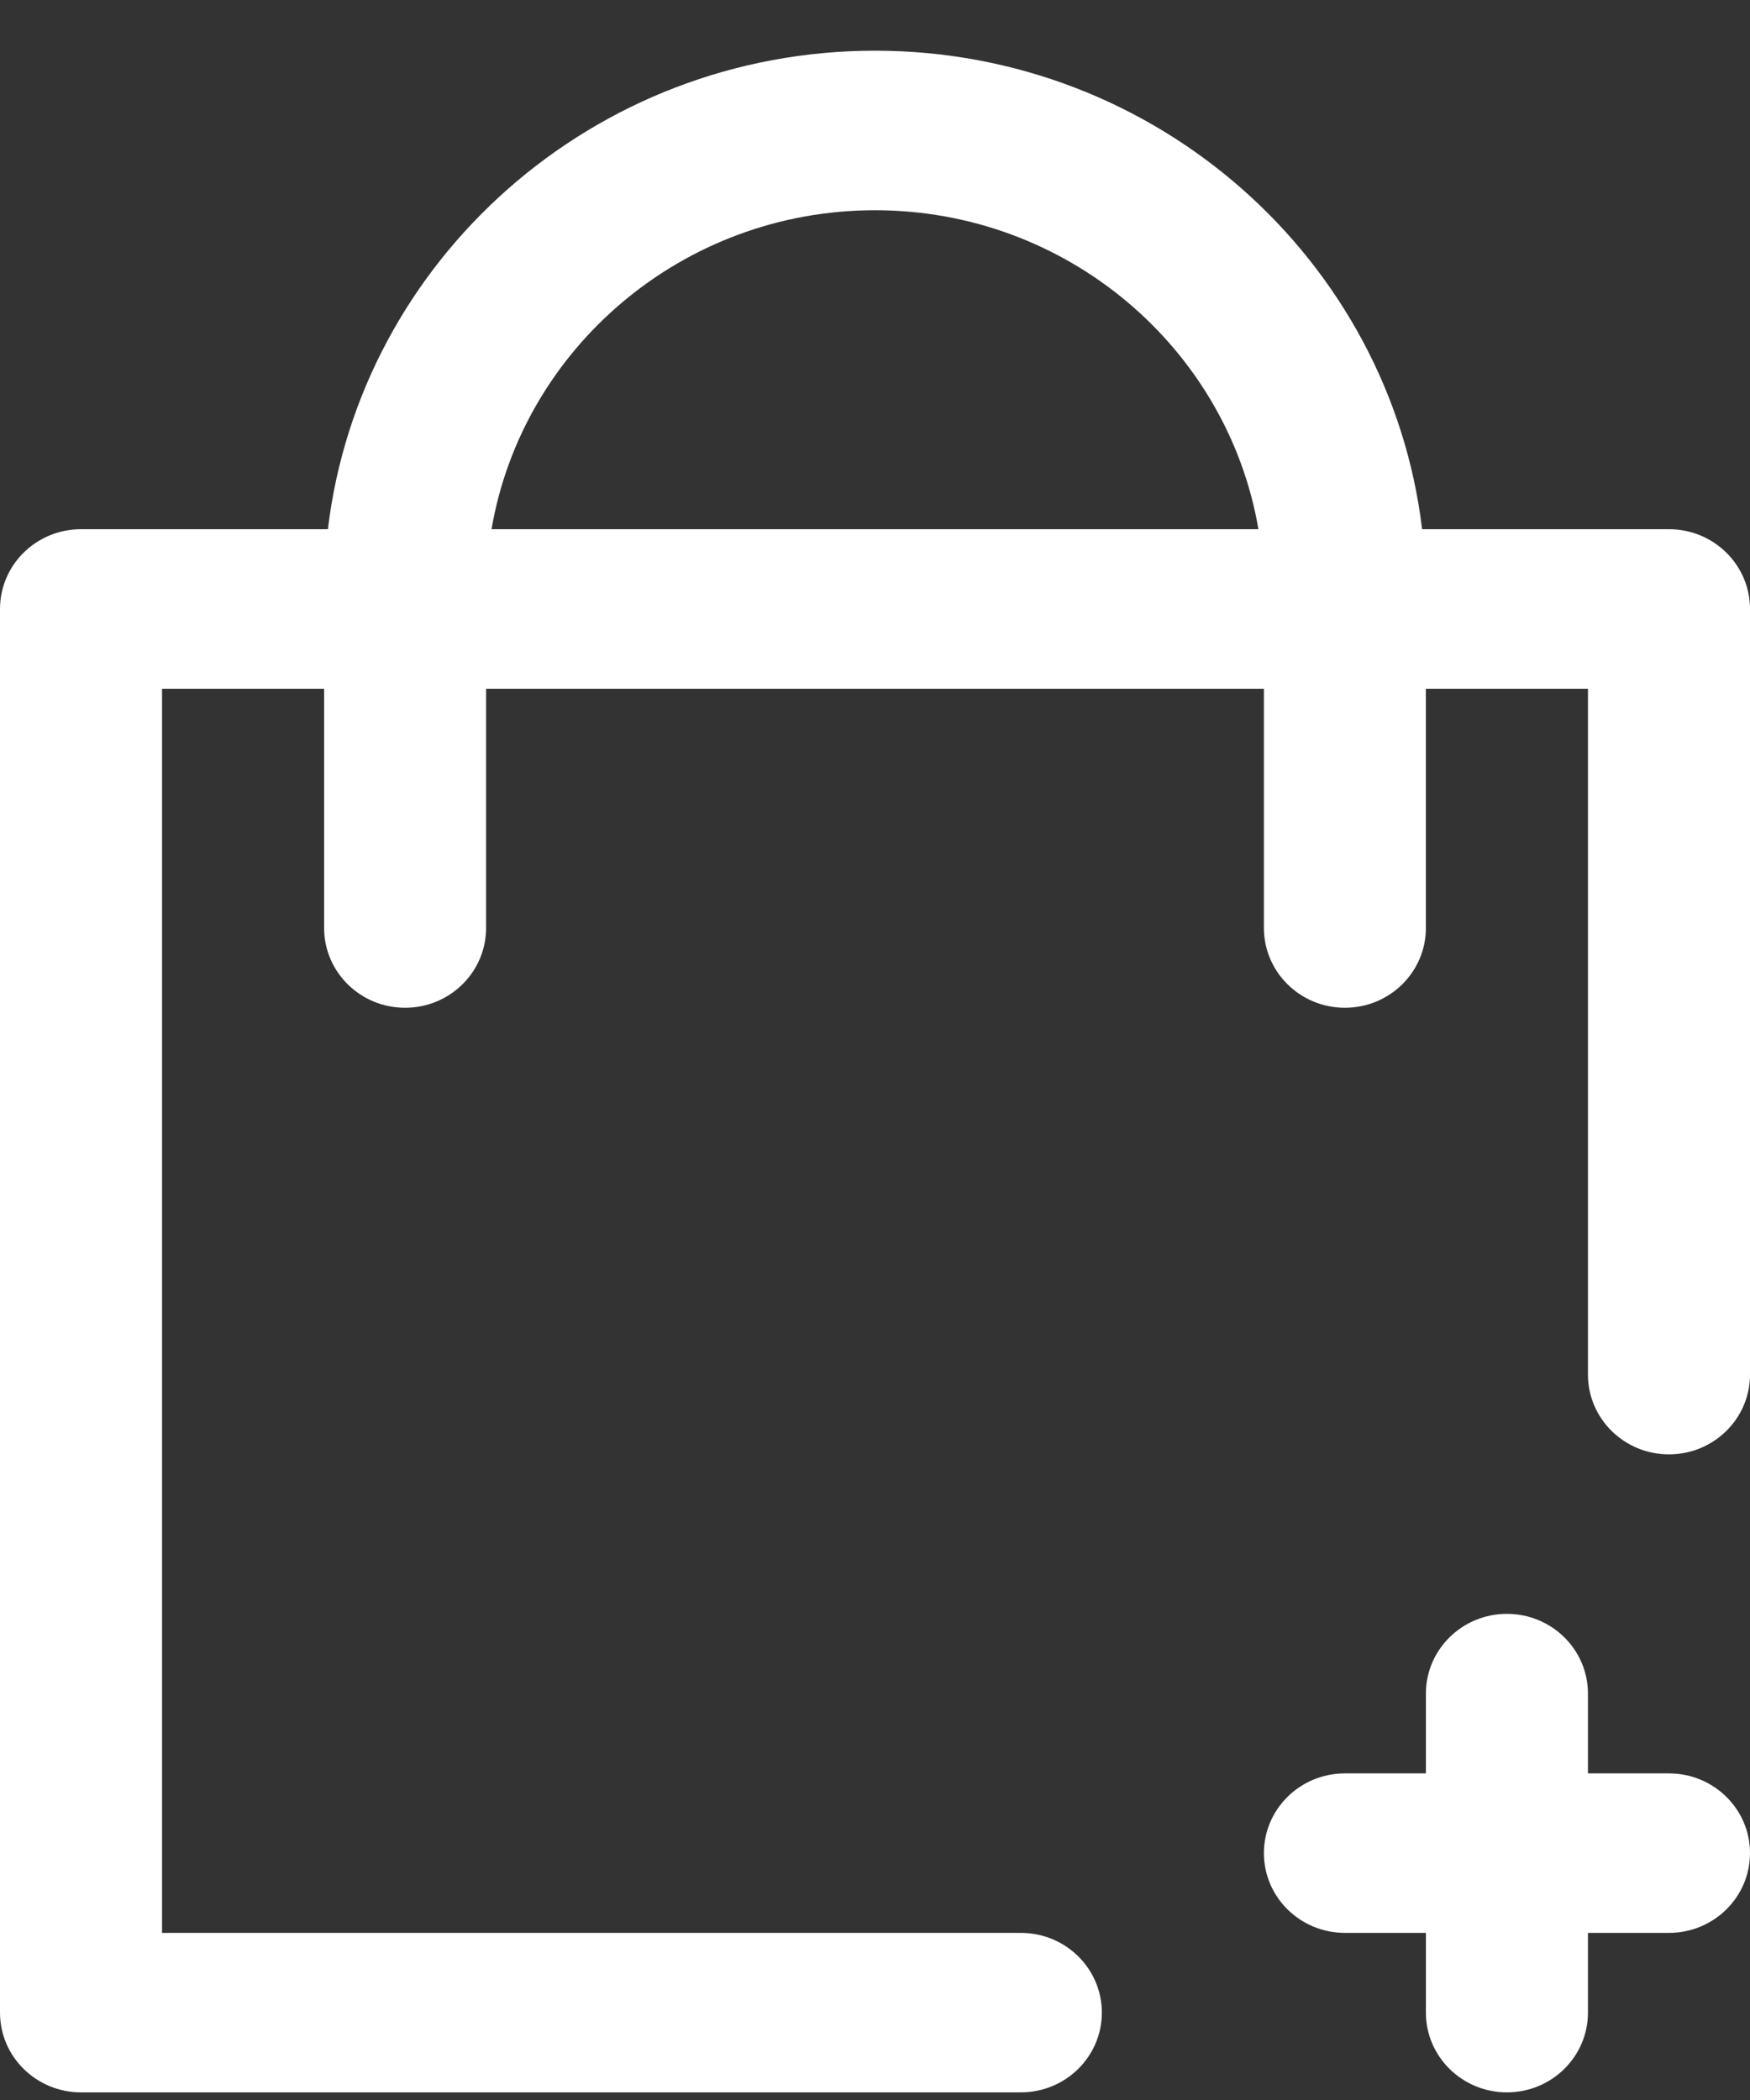 <svg width="30" height="36" viewBox="0 0 30 36" fill="none" xmlns="http://www.w3.org/2000/svg">
<rect x="0" y="0" width="30" height="36" fill="#333333" stroke="none"/>
<path d="M30 31.768C30 32.523 29.378 33.135 28.611 33.135H27.222V34.502C27.222 35.257 26.6 35.869 25.833 35.869C25.066 35.869 24.444 35.257 24.444 34.502V33.135H23.056C22.288 33.135 21.667 32.523 21.667 31.768C21.667 31.013 22.288 30.401 23.056 30.401H24.444V29.033C24.444 28.278 25.066 27.666 25.833 27.666C26.6 27.666 27.222 28.278 27.222 29.033V30.401H28.611C29.378 30.401 30 31.013 30 31.768ZM30 10.44V23.564C30 24.32 29.378 24.932 28.611 24.932C27.844 24.932 27.222 24.32 27.222 23.564V11.807H24.444V15.908C24.444 16.663 23.823 17.276 23.056 17.276C22.288 17.276 21.667 16.663 21.667 15.908V11.807H8.333V15.908C8.333 16.663 7.712 17.276 6.944 17.276C6.177 17.276 5.556 16.663 5.556 15.908V11.807H2.778V33.135H17.5C18.267 33.135 18.889 33.747 18.889 34.502C18.889 35.257 18.267 35.869 17.5 35.869H1.389C0.622 35.869 0 35.257 0 34.502V10.44C0 9.684 0.622 9.072 1.389 9.072H5.621C6.173 4.46 10.168 0.869 15 0.869C19.832 0.869 23.827 4.46 24.379 9.072H28.611C29.378 9.072 30 9.684 30 10.44ZM21.573 9.072C21.043 5.973 18.297 3.604 15 3.604C11.703 3.604 8.957 5.973 8.426 9.072H21.573Z" fill="white"/>
</svg>

